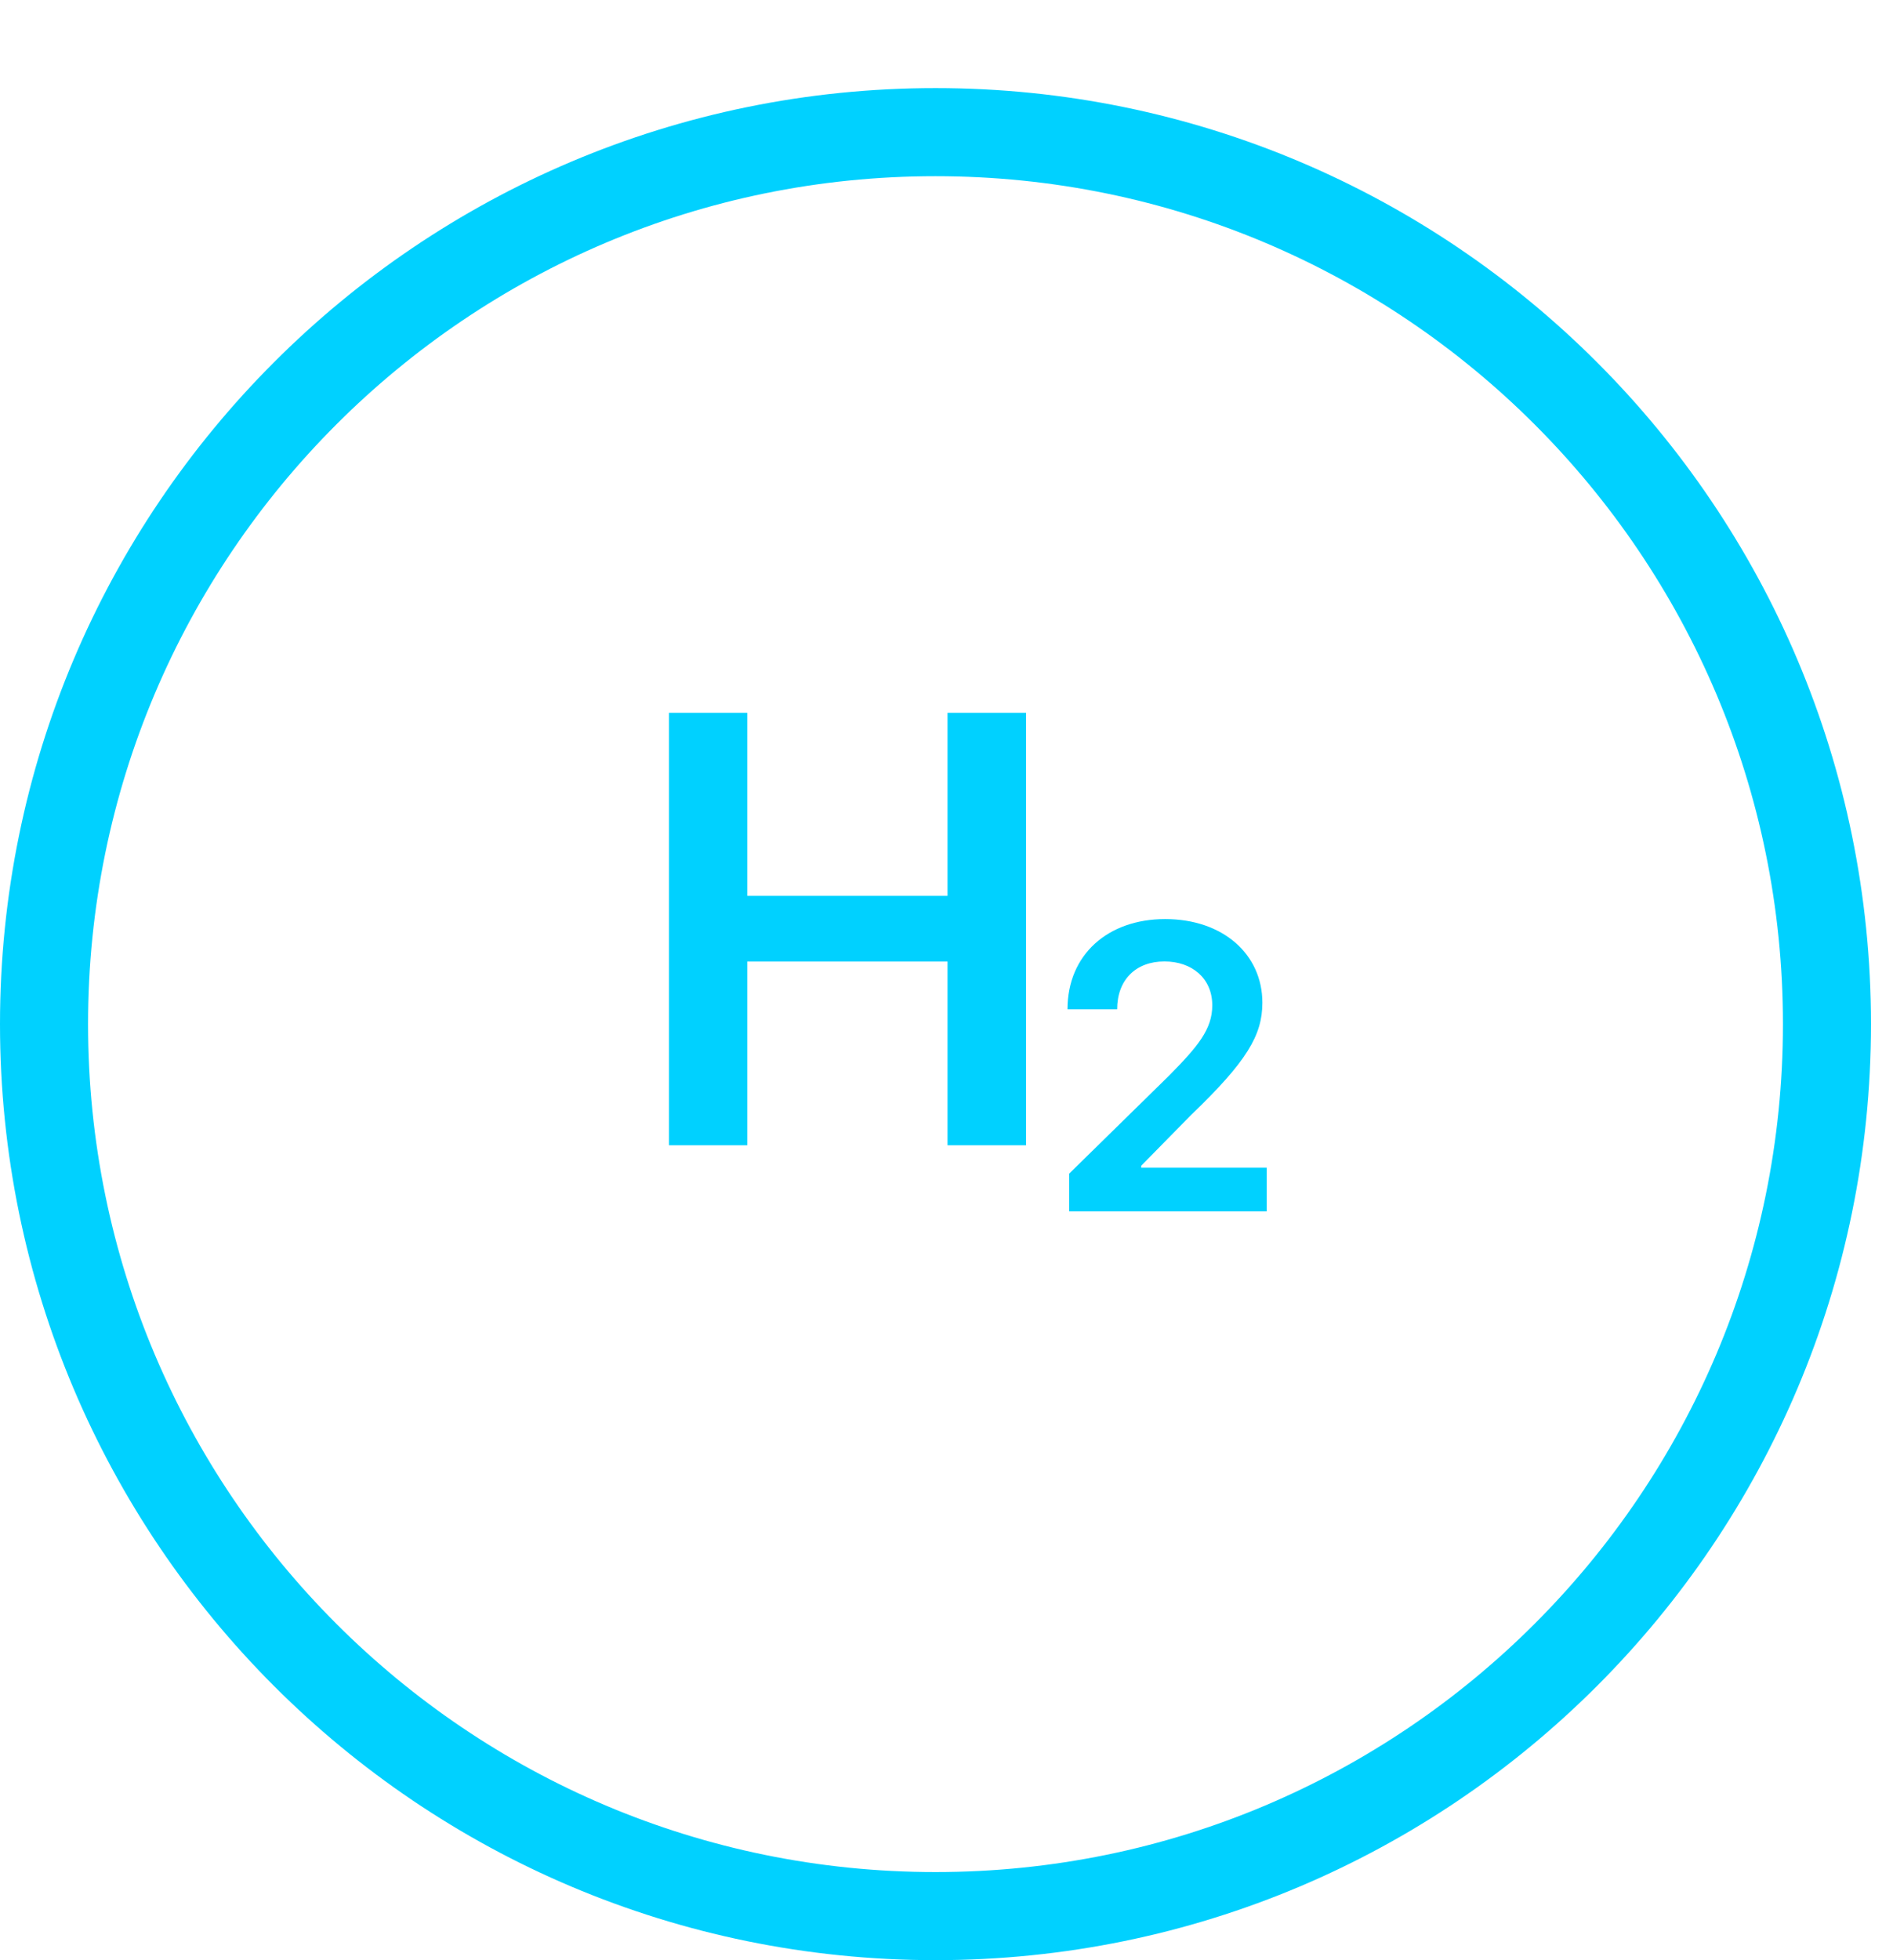 <svg width="86" height="89" viewBox="0 0 86 89" fill="none" xmlns="http://www.w3.org/2000/svg">
<g filter="url(#filter0_d_4860_341579)">
<path d="M82 42.5C82 63.763 64.763 81 43.5 81C22.237 81 5 63.763 5 42.5C5 21.237 22.237 4 43.5 4C64.763 4 82 21.237 82 42.5Z" fill="white"/>
<path d="M43.5 83C65.868 83 84 64.868 84 42.5C84 20.133 65.868 2 43.5 2C21.133 2 3 20.133 3 42.5C3 64.868 21.133 83 43.5 83Z" stroke="#00D1FF" stroke-width="4"/>
</g>
<path d="M30.391 52H33.948V43.658H43.047V52H46.614V32.364H43.047V40.676H33.948V32.364H30.391V52Z" fill="#00D1FF"/>
<path d="M48.574 55H57.548V53.019H51.846V52.929L54.103 50.634C56.647 48.193 57.35 47.004 57.35 45.527C57.35 43.334 55.566 41.73 52.933 41.73C50.338 41.73 48.497 43.341 48.497 45.827H50.753C50.753 44.492 51.597 43.654 52.901 43.654C54.147 43.654 55.074 44.415 55.074 45.648C55.074 46.742 54.409 47.521 53.118 48.832L48.574 53.287V55Z" fill="#00D1FF"/>
<defs>
<filter id="filter0_d_4860_341579" x="0" y="0" width="86" height="89" filterUnits="userSpaceOnUse" color-interpolation-filters="sRGB">
<feFlood flood-opacity="0" result="BackgroundImageFix"/>
<feColorMatrix in="SourceAlpha" type="matrix" values="0 0 0 0 0 0 0 0 0 0 0 0 0 0 0 0 0 0 127 0" result="hardAlpha"/>
<feOffset dx="-1" dy="4"/>
<feComposite in2="hardAlpha" operator="out"/>
<feColorMatrix type="matrix" values="0 0 0 0 0 0 0 0 0 0 0 0 0 0 0 0 0 0 0.1 0"/>
<feBlend mode="normal" in2="BackgroundImageFix" result="effect1_dropShadow_4860_341579"/>
<feBlend mode="normal" in="SourceGraphic" in2="effect1_dropShadow_4860_341579" result="shape"/>
</filter>
</defs>
</svg>
